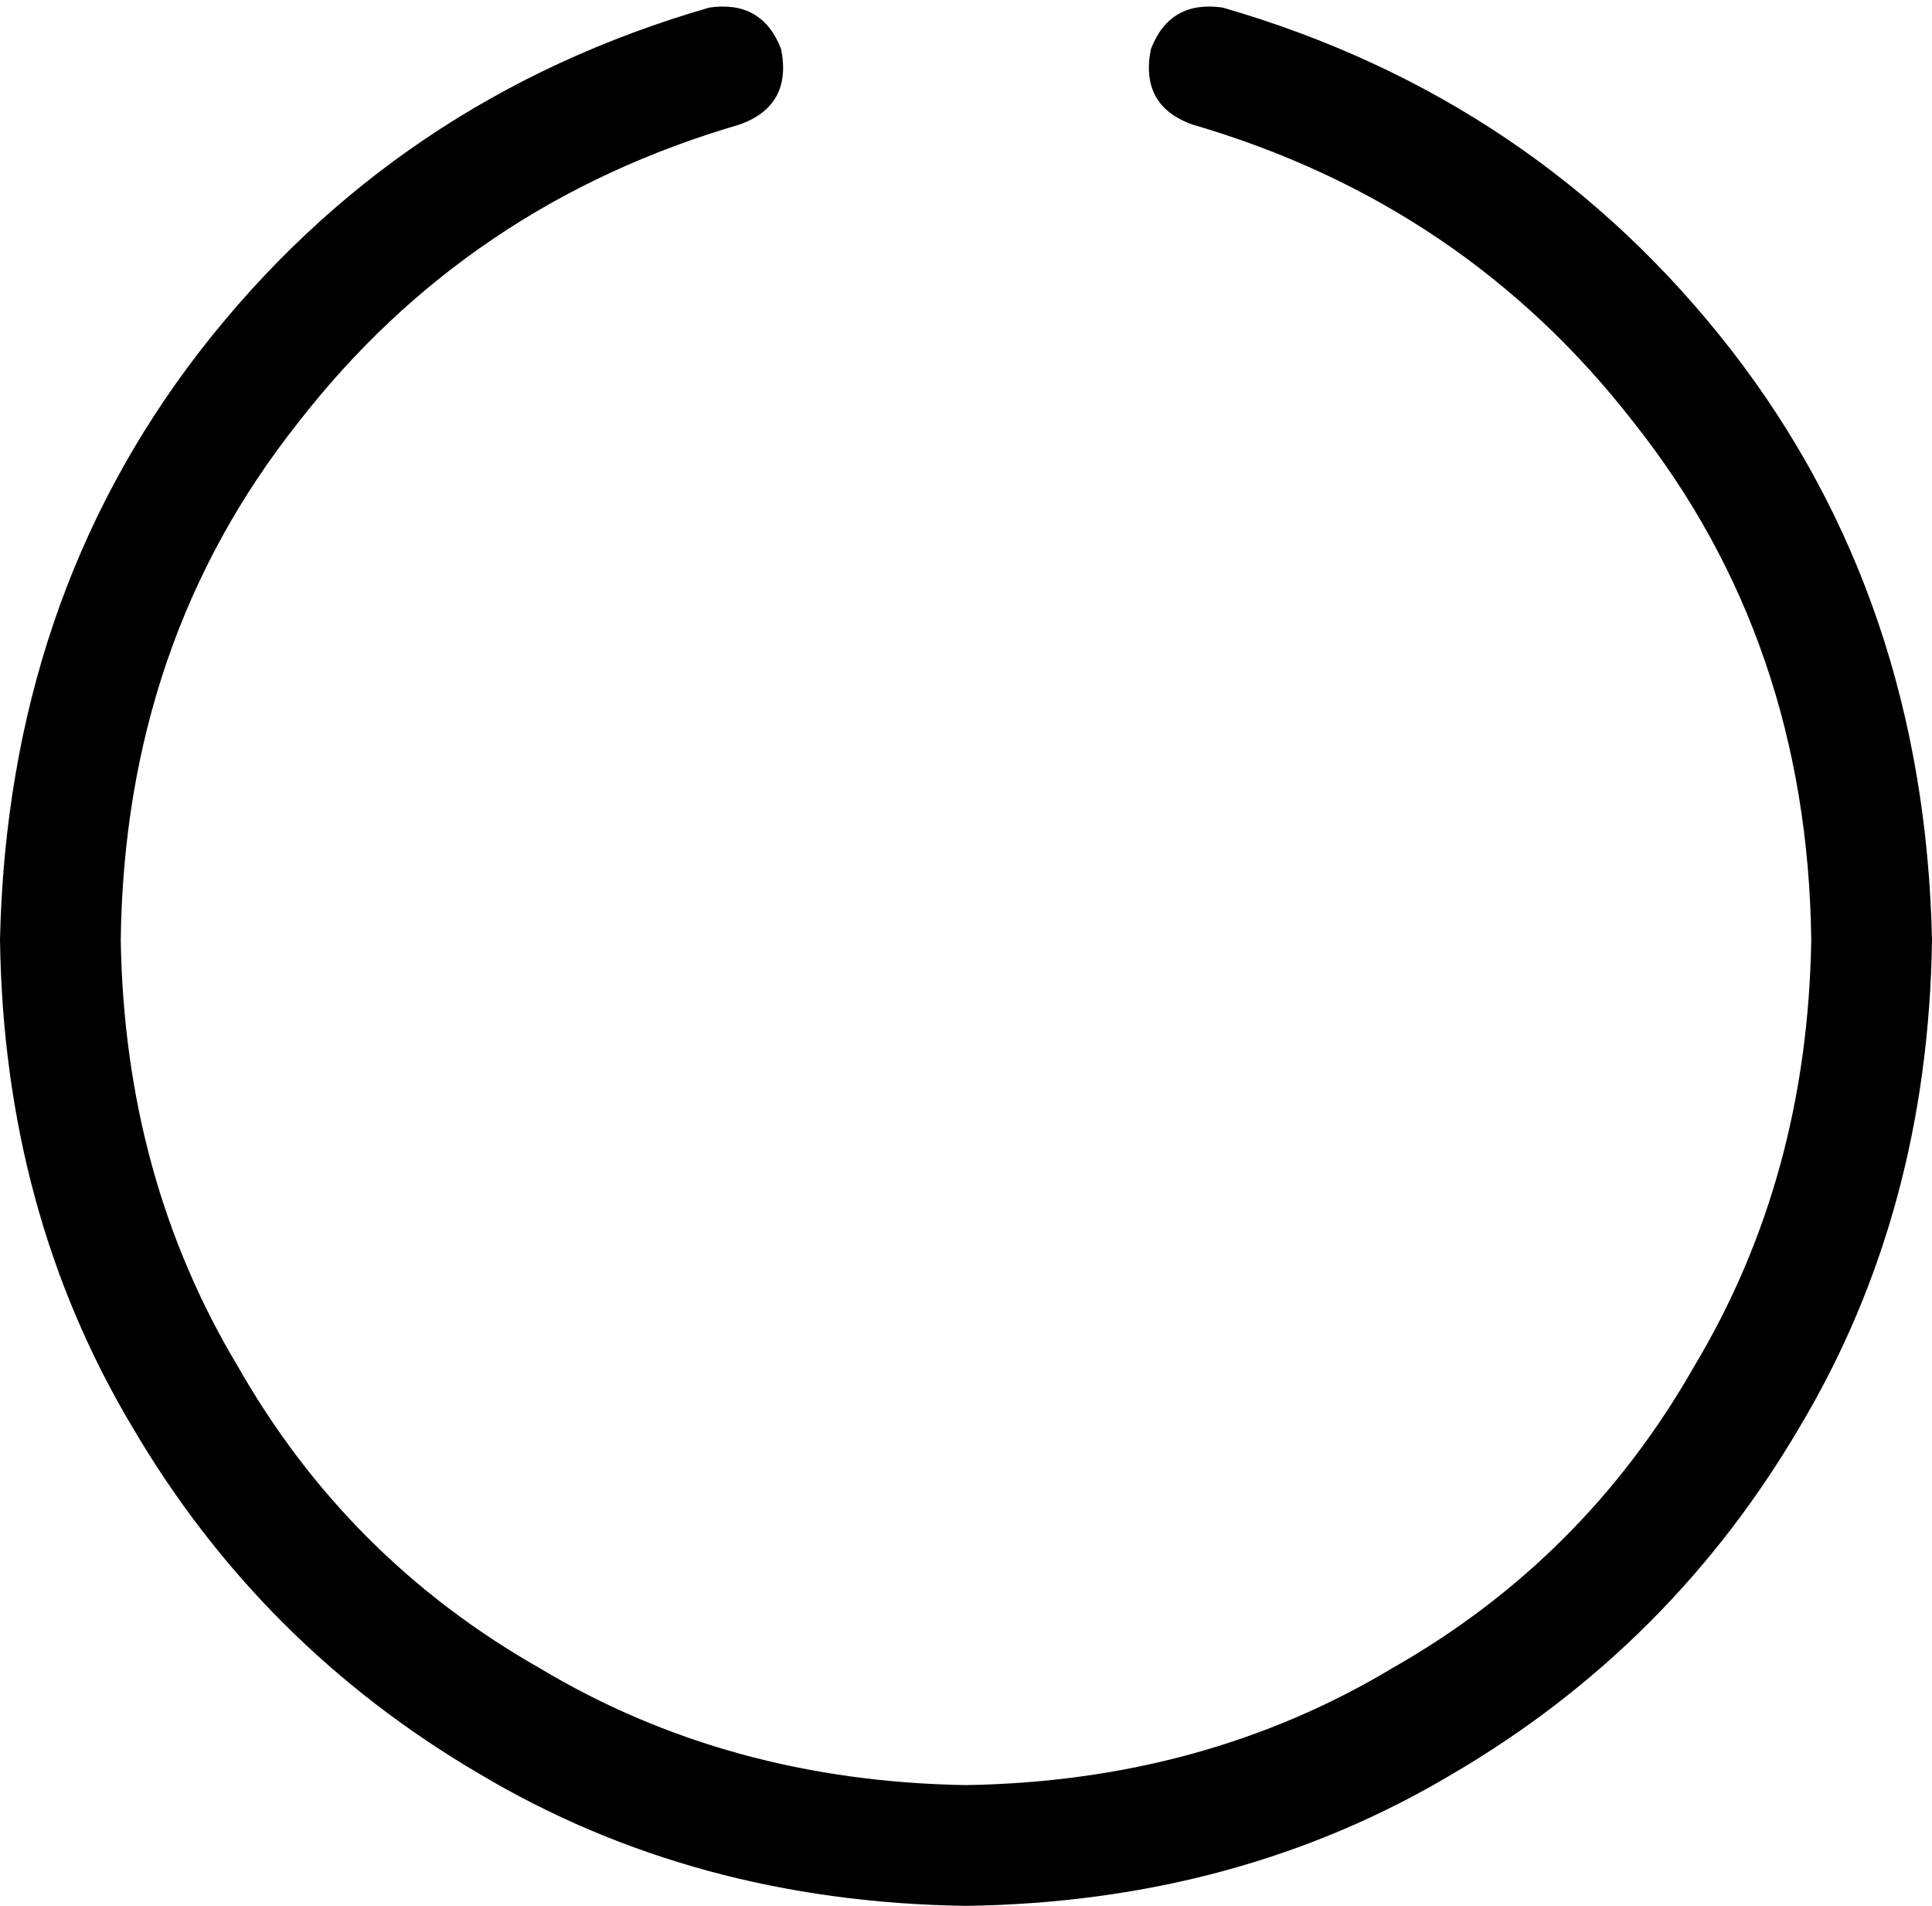 <svg xmlns="http://www.w3.org/2000/svg" viewBox="0 0 512 505">
  <path d="M 207 13 Q 210 28 196 33 Q 124 54 79 112 Q 33 170 32 249 Q 33 312 63 362 Q 92 413 143 442 Q 193 472 256 473 Q 319 472 369 442 Q 420 413 449 362 Q 479 312 480 249 Q 479 170 433 112 Q 388 54 316 33 Q 302 28 305 13 Q 310 0 324 2 Q 407 26 459 93 Q 510 159 512 249 Q 511 321 477 378 Q 443 436 385 470 Q 328 504 256 505 Q 184 504 127 470 Q 69 436 35 378 Q 1 321 0 249 Q 2 159 53 93 Q 105 26 188 2 Q 202 0 207 13 L 207 13 Z" />
</svg>